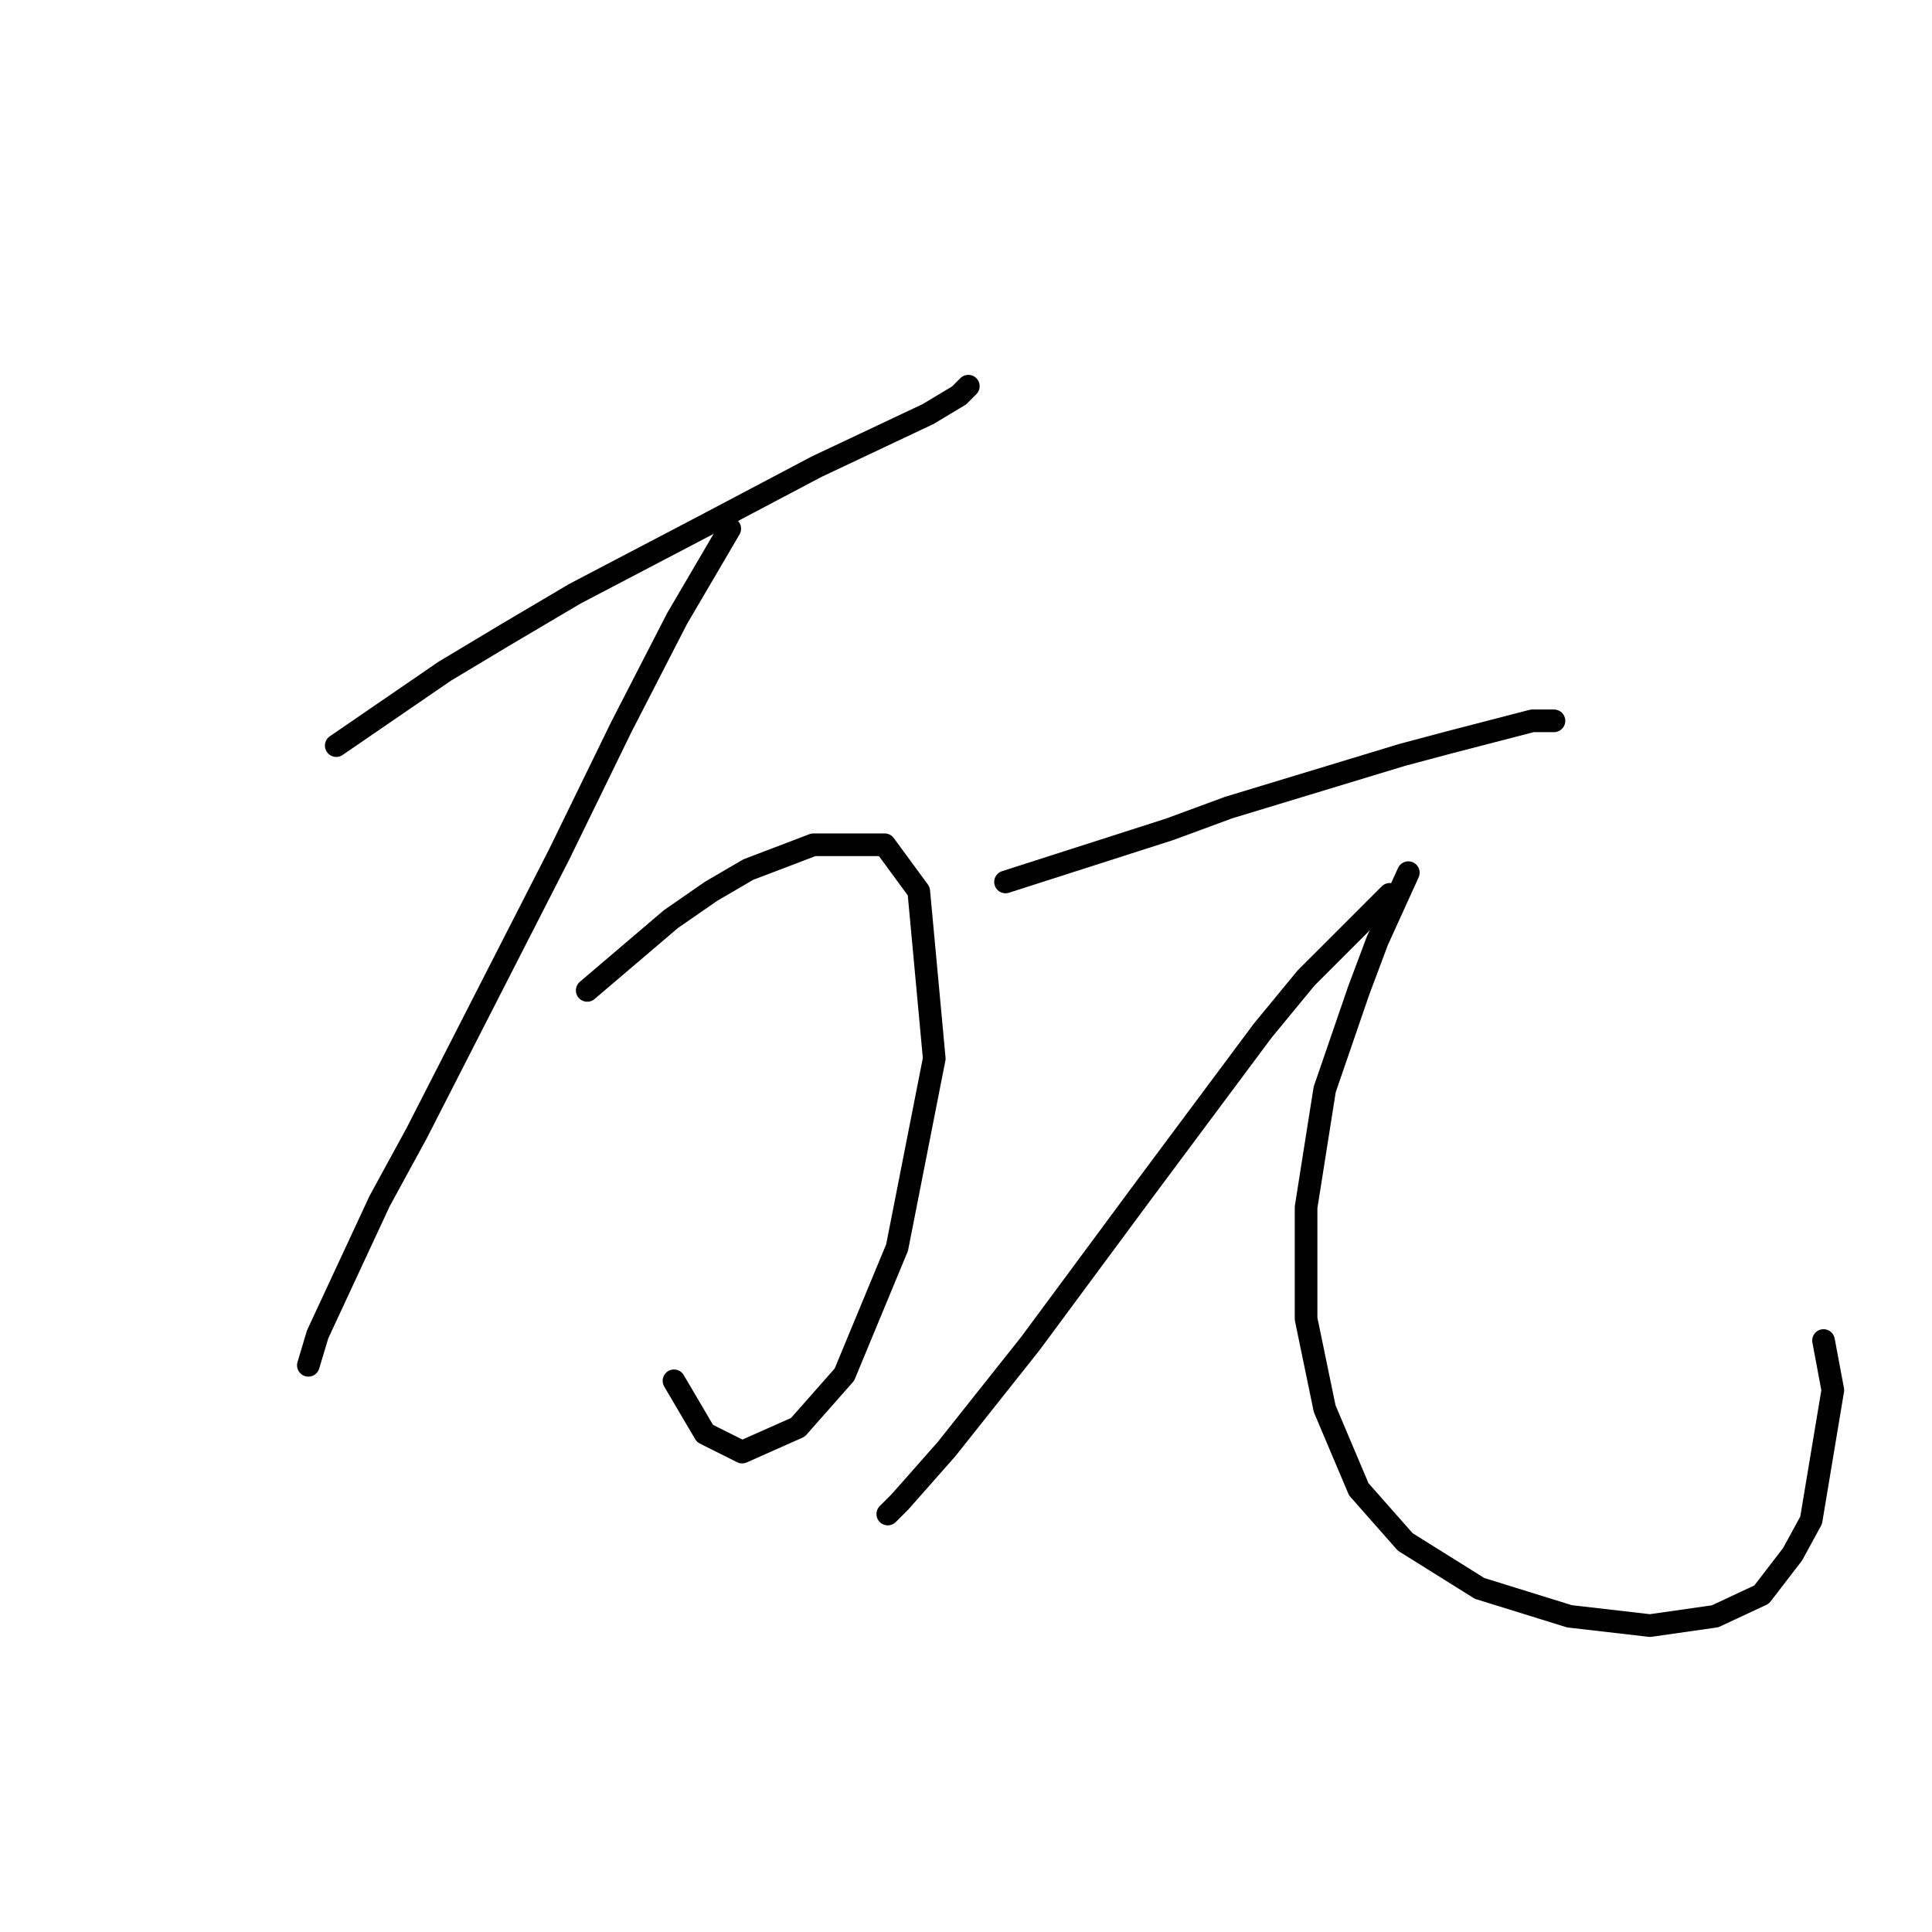 <?xml version="1.0" standalone="no"?>
    <svg width="256" height="256" xmlns="http://www.w3.org/2000/svg" version="1.1">
    <polyline stroke="black" stroke-width="3" stroke-linecap="round" fill="transparent" stroke-linejoin="round" points="44.553 98.798 58.923 88.944 67.135 84.017 76.167 78.68 93.411 69.647 108.192 61.846 122.972 54.866 127.078 52.403 128.31 51.171 128.31 51.171 " />
        <polyline stroke="black" stroke-width="3" stroke-linecap="round" fill="transparent" stroke-linejoin="round" points="96.696 70.058 89.716 81.964 82.326 96.334 74.115 113.168 55.228 150.119 50.301 159.151 42.09 176.806 40.858 180.912 40.858 180.912 " />
        <polyline stroke="black" stroke-width="3" stroke-linecap="round" fill="transparent" stroke-linejoin="round" points="77.81 131.233 88.895 121.79 94.233 118.094 99.159 115.22 107.781 111.936 117.224 111.936 121.741 118.094 123.794 140.265 118.867 165.31 111.887 182.143 105.728 189.123 98.338 192.408 93.411 189.944 89.306 182.965 89.306 182.965 " />
        <polyline stroke="black" stroke-width="3" stroke-linecap="round" fill="transparent" stroke-linejoin="round" points="133.237 116.863 154.997 109.883 162.798 107.009 185.79 100.029 191.948 98.387 203.034 95.513 205.908 95.513 205.908 95.513 " />
        <polyline stroke="black" stroke-width="3" stroke-linecap="round" fill="transparent" stroke-linejoin="round" points="184.148 118.505 173.062 129.59 167.314 136.57 151.712 157.509 136.521 178.038 125.436 191.997 119.277 198.977 117.635 200.619 117.635 200.619 " />
        <polyline stroke="black" stroke-width="3" stroke-linecap="round" fill="transparent" stroke-linejoin="round" points="186.611 115.631 182.505 124.663 180.042 131.233 175.526 144.371 173.062 159.973 173.062 174.753 175.526 186.66 180.042 197.335 186.2 204.314 196.054 210.473 207.961 214.168 218.635 215.4 227.258 214.168 233.416 211.294 237.522 205.957 239.985 201.44 242.859 184.196 241.627 177.627 241.627 177.627 " />
        </svg>